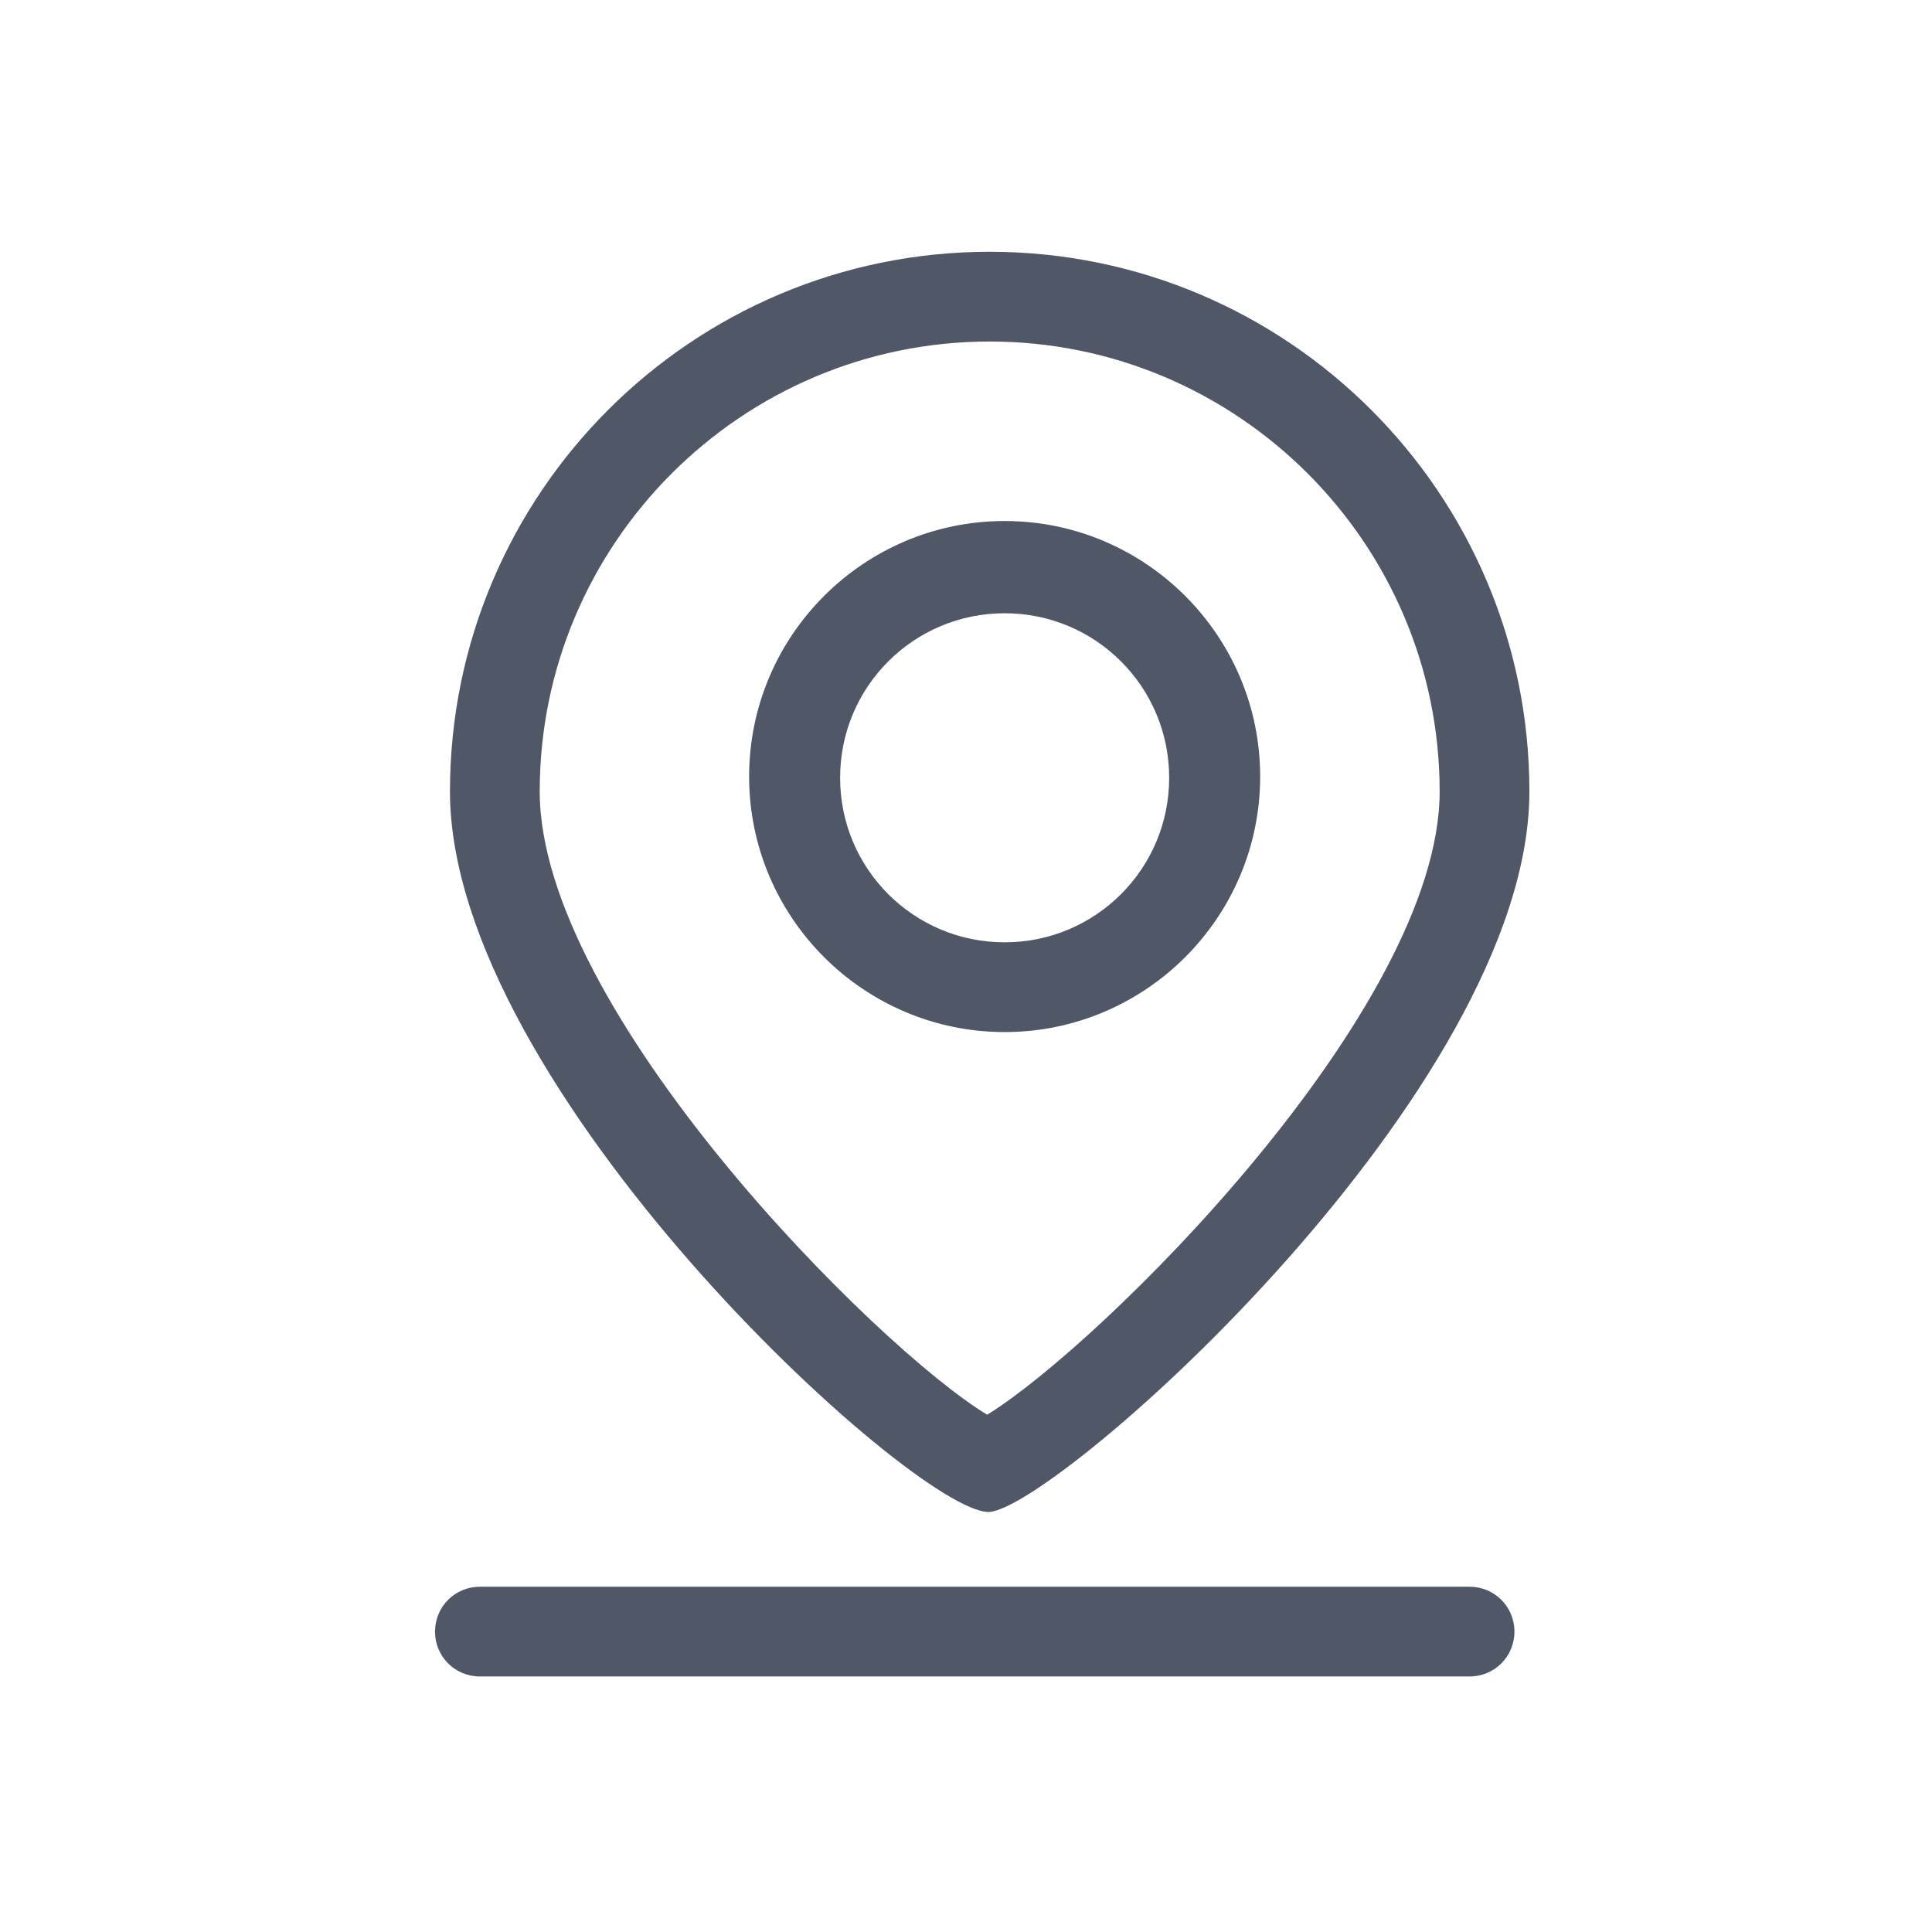 <?xml version="1.0" standalone="no"?><!DOCTYPE svg PUBLIC "-//W3C//DTD SVG 1.1//EN" "http://www.w3.org/Graphics/SVG/1.1/DTD/svg11.dtd"><svg class="icon" width="64px" height="64.00px" viewBox="0 0 1024 1024" version="1.1" xmlns="http://www.w3.org/2000/svg"><path fill="#505766" d="M523.231 749.832c60.119-36.996 239.814-214.71 239.814-330.323 0-131.468-107.025-238.493-238.493-238.493-131.468 0-238.493 107.025-238.493 238.493 0 116.274 179.035 295.308 237.172 330.323m0.661 51.53c-39.639 0-285.399-224.619-285.399-381.853 0-157.894 128.165-286.059 286.059-286.059s286.059 128.165 286.059 286.059-249.063 378.55-286.059 381.853h-0.661zM532.48 499.448c48.227 0 87.205-38.978 87.205-87.205 0-48.227-38.978-87.205-87.205-87.205-48.227 0-87.205 38.978-87.205 87.205 0 48.227 38.978 87.205 87.205 87.205m0 47.566c-74.653 0-135.432-60.779-135.432-135.432s60.779-135.432 135.432-135.432 135.432 60.779 135.432 135.432-60.779 135.432-135.432 135.432zM254.348 888.568h524.552c13.213 0 23.783-10.57 23.783-23.783s-10.57-23.783-23.783-23.783H254.348c-13.213 0-23.783 10.57-23.783 23.783s10.57 23.783 23.783 23.783" /></svg>